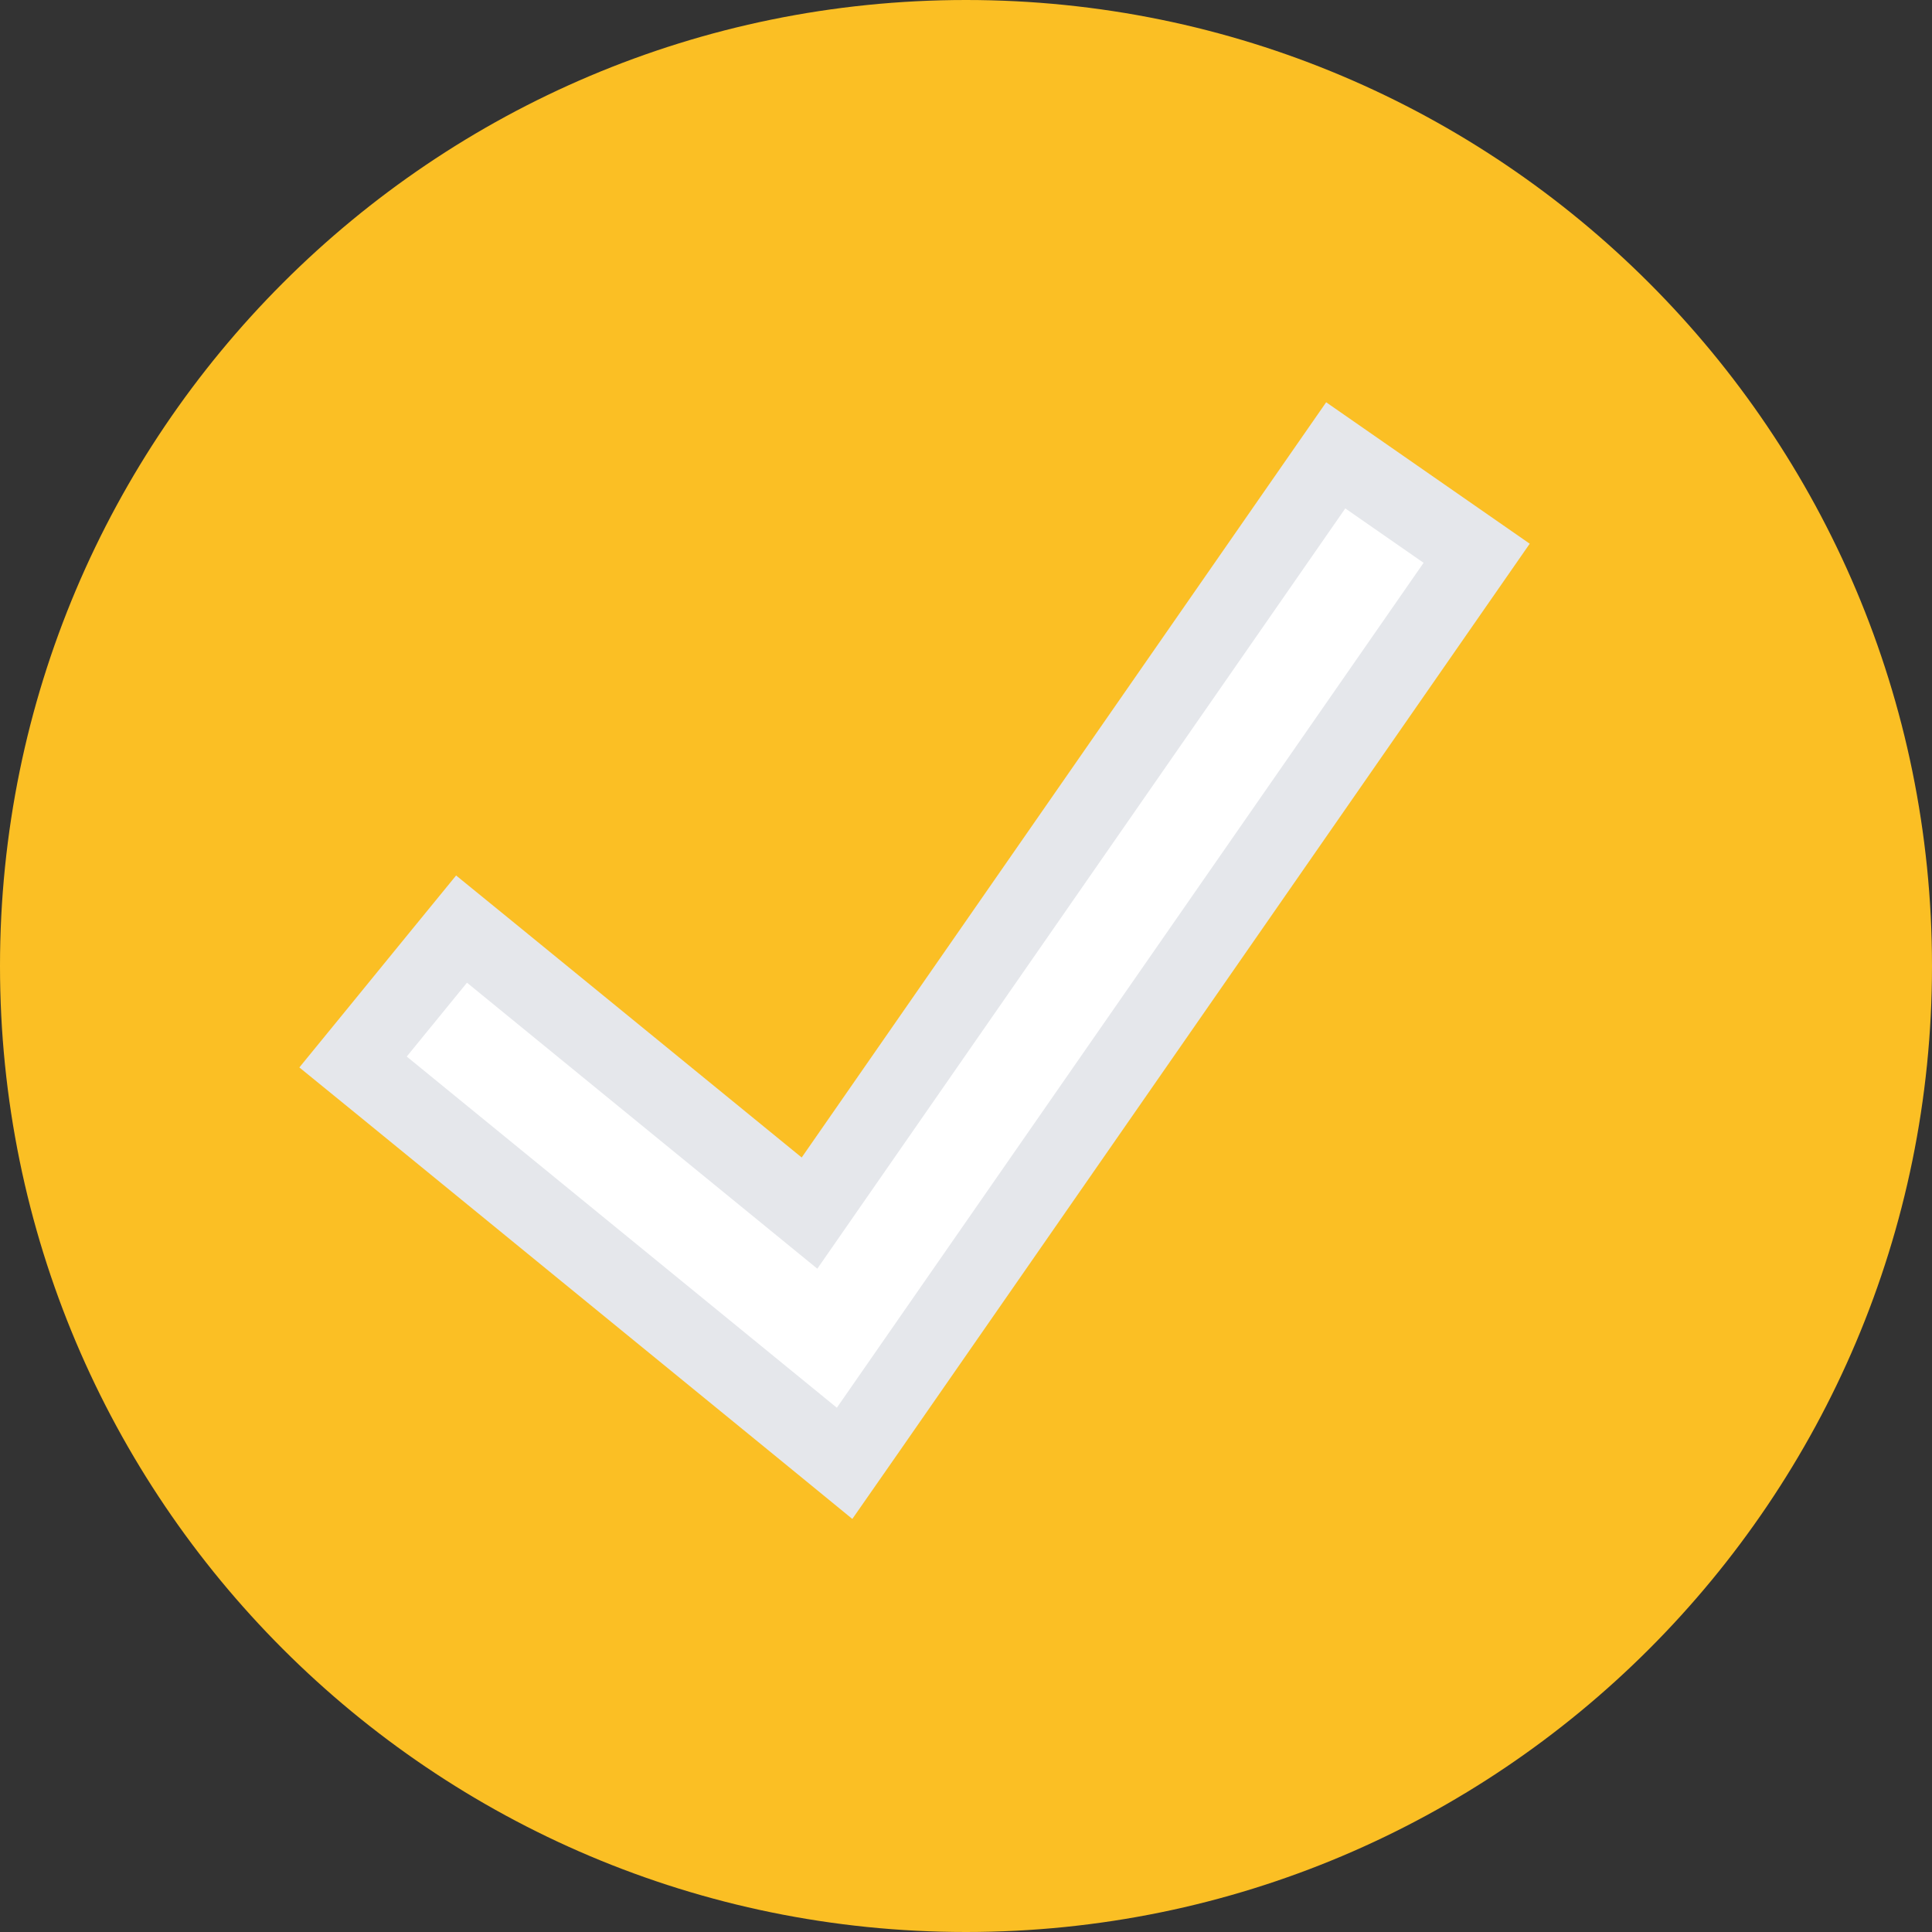 <svg width="19" height="19" viewBox="0 0 19 19" fill="none" xmlns="http://www.w3.org/2000/svg">
<rect x="0" y="0" width="19" height="19" fill="#333333" stroke="none"/>
<g clip-path="url(#clip0_3115_85)">
<path fill-rule="evenodd" clip-rule="evenodd" d="M9.5 19C14.747 19 19 14.747 19 9.5C19 4.253 14.747 0 9.5 0C4.253 0 0 4.253 0 9.5C0 14.747 4.253 19 9.5 19Z" fill="#FBBF24"/>
<path d="M13.444 4.692L13.136 4.478L12.922 4.786L7.961 11.93L4.83 9.374L4.539 9.137L4.302 9.427L3.709 10.154L3.472 10.444L3.763 10.681L7.992 14.134L8.306 14.391L8.538 14.058L14.308 5.749L14.522 5.441L14.214 5.227L13.444 4.692Z" fill="white" stroke="#E5E7EB" stroke-width="0.75"/>
</g>
<defs>
<clipPath id="clip0_3115_85">
<rect width="19" height="19" fill="white"/>
</clipPath>
</defs>
</svg>
